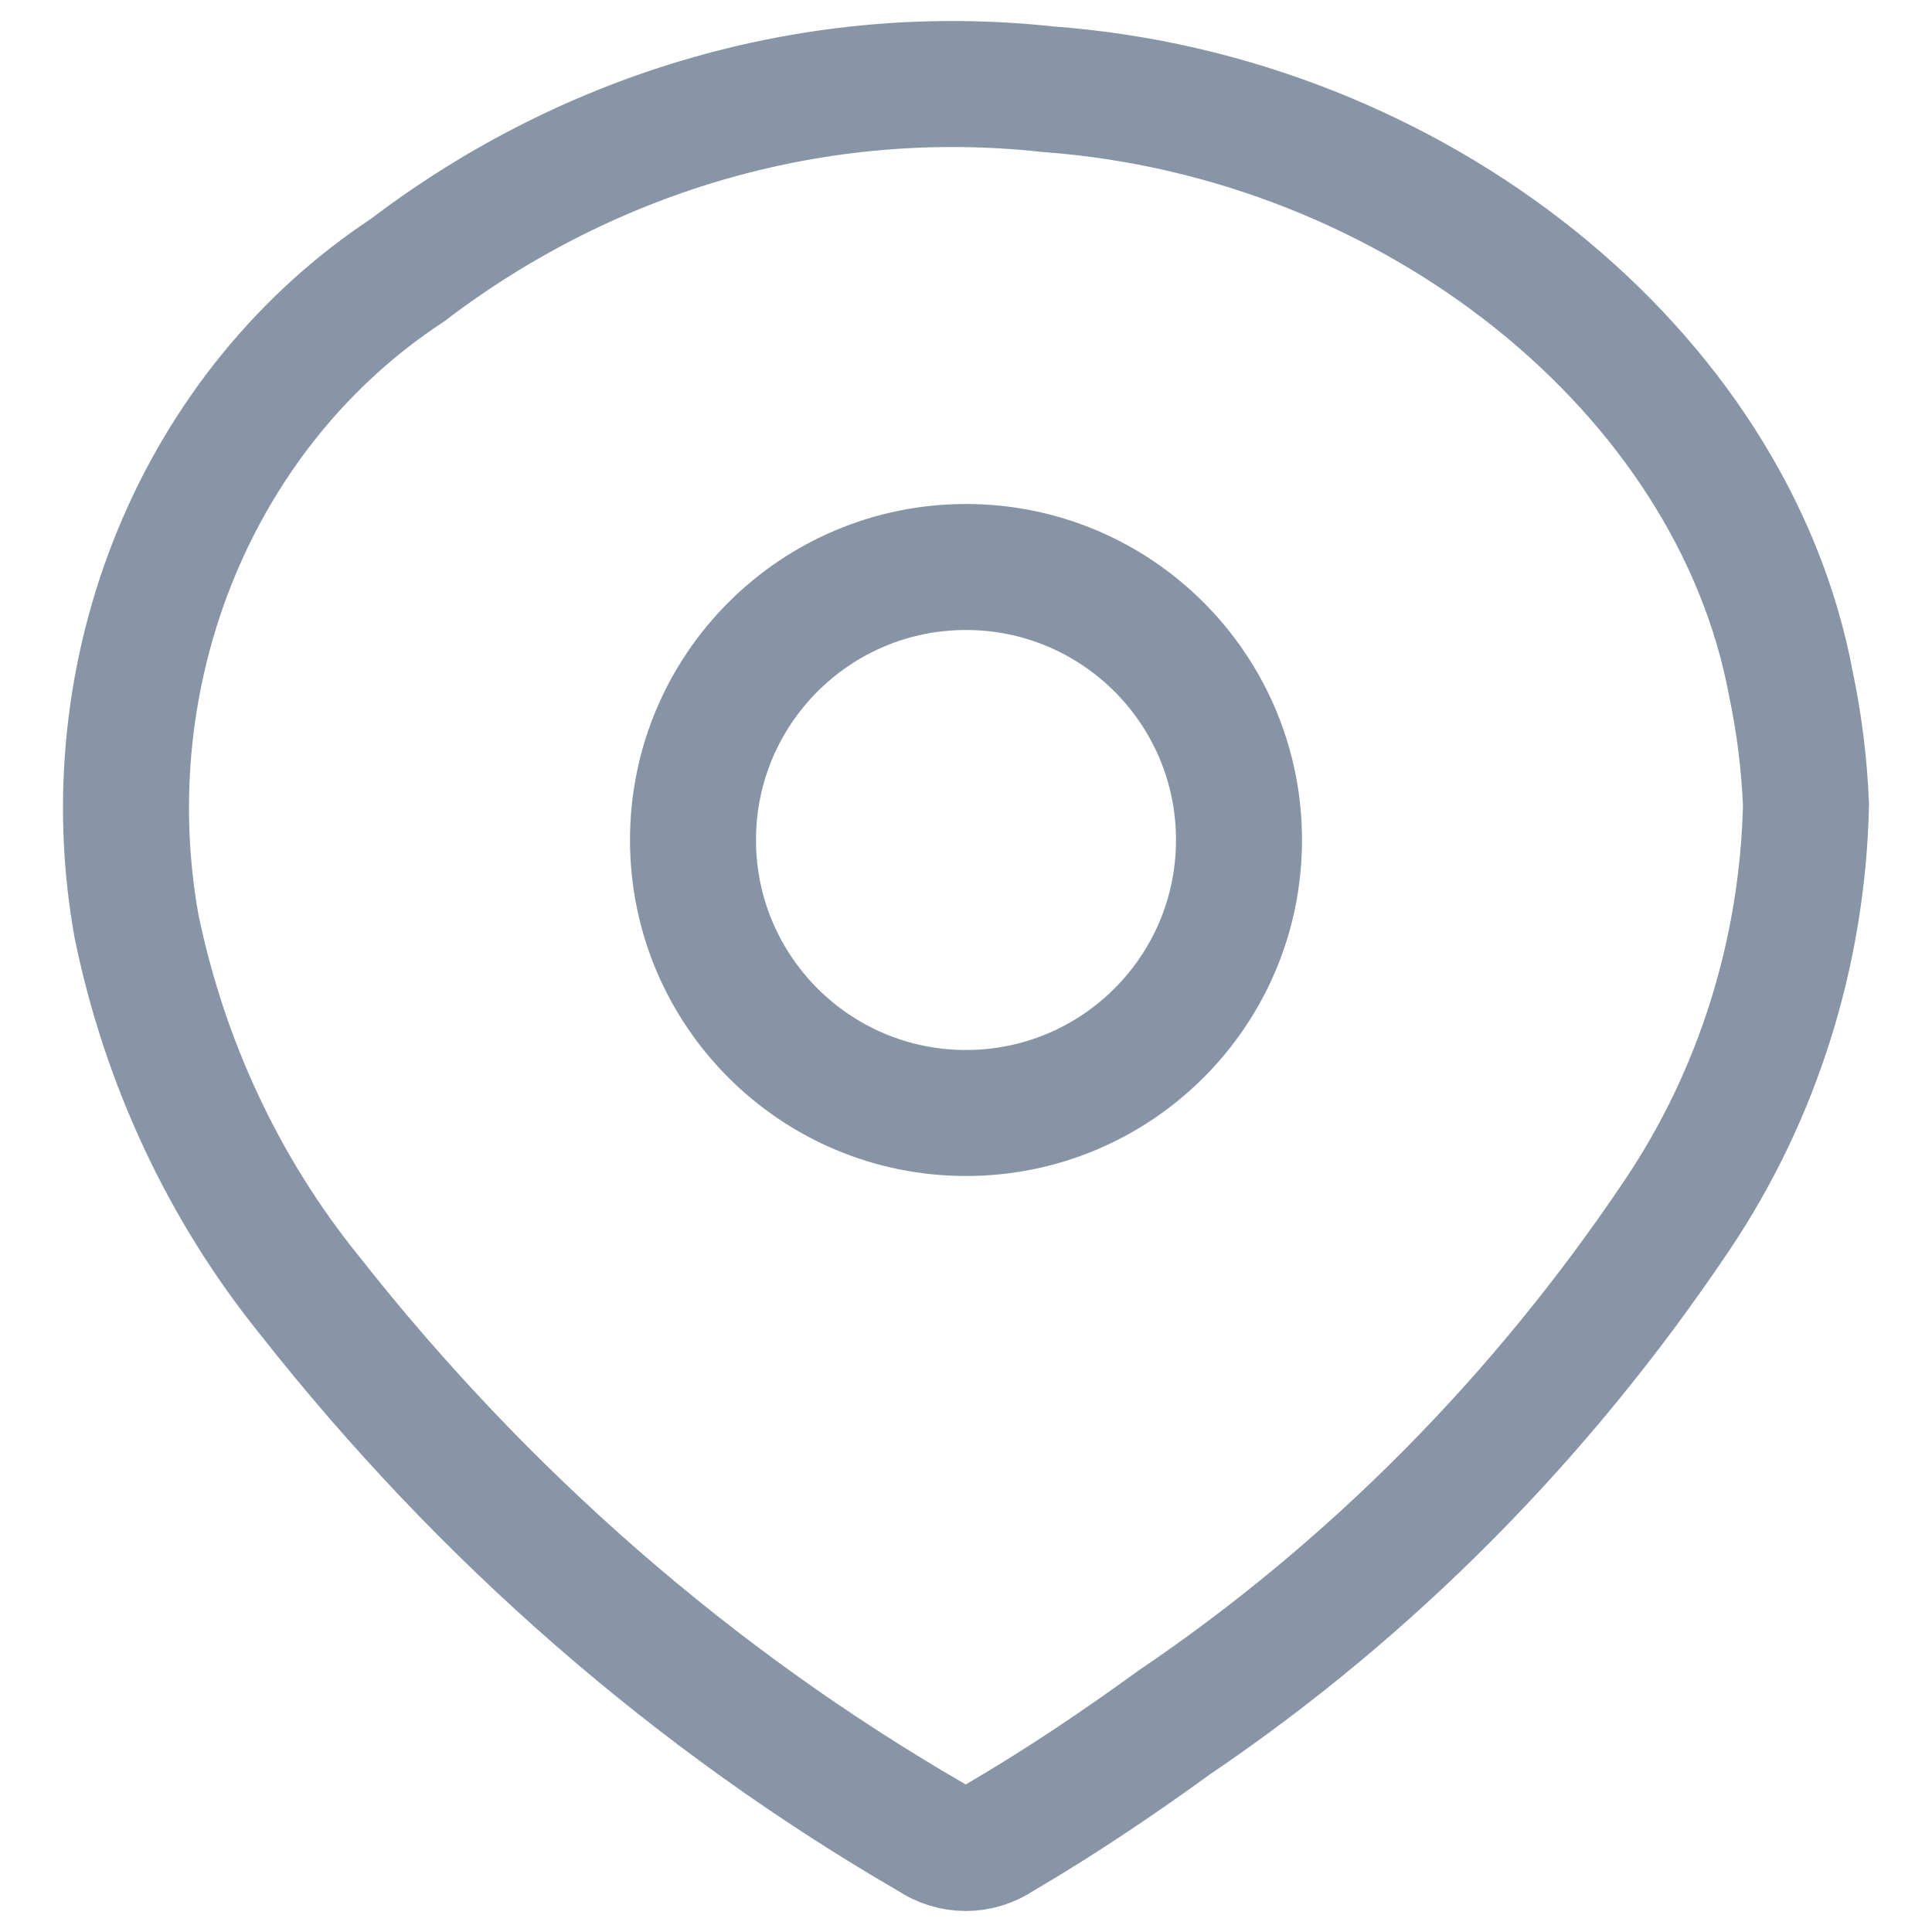 <svg width="23" height="23" viewBox="0 0 23 23" fill="none" xmlns="http://www.w3.org/2000/svg">
<path d="M21.5 9.582C21.46 11.336 20.926 13.036 19.968 14.462C18.355 16.868 16.322 18.92 13.981 20.504C13.311 20.99 12.628 21.45 11.91 21.871C11.787 21.955 11.643 22 11.497 22C11.35 22 11.207 21.955 11.084 21.871C8.26 20.235 5.75 18.046 3.685 15.42C2.666 14.161 1.959 12.65 1.625 11.025C1.357 9.53 1.522 7.982 2.097 6.588C2.672 5.194 3.631 4.02 4.846 3.22C7.057 1.535 9.769 0.767 12.473 1.062C16.843 1.381 20.626 4.421 21.32 8.139C21.42 8.613 21.48 9.096 21.5 9.582Z" stroke="#8895A7" stroke-width="1.5" stroke-miterlimit="10"/>
<circle cx="11.5" cy="10" r="3.25" stroke="#8694A6" stroke-width="1.5"/>
</svg>
